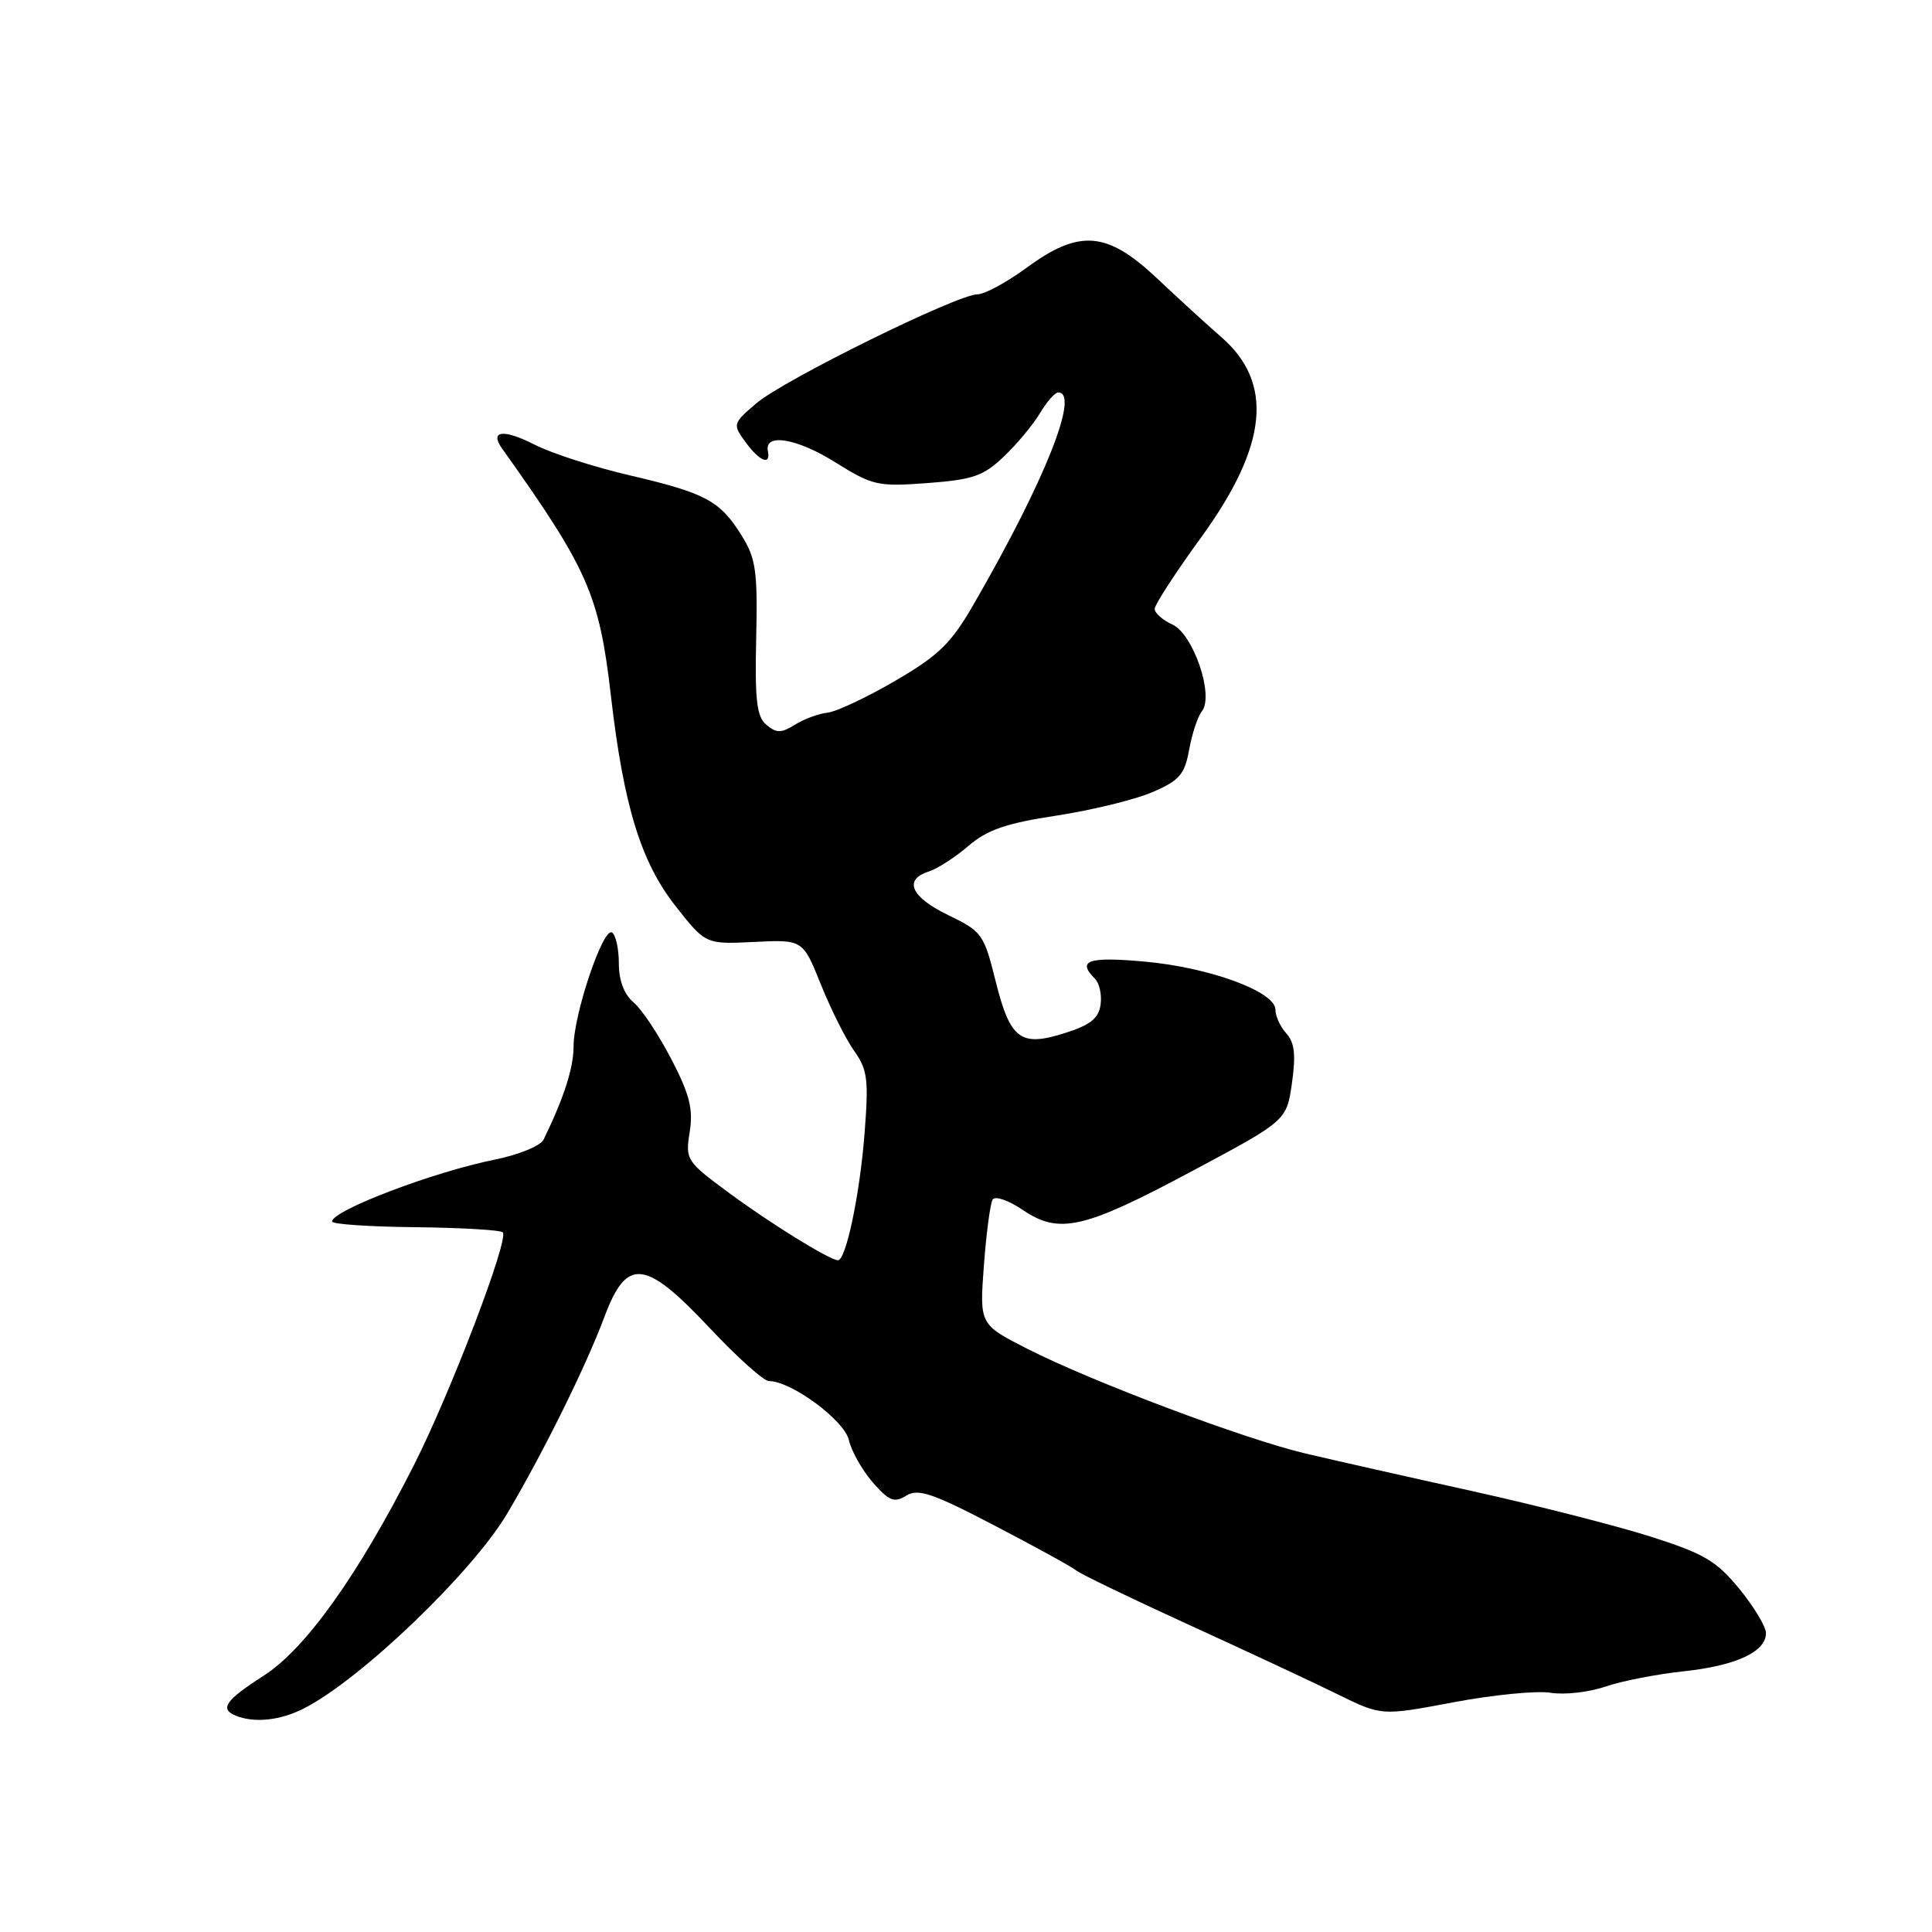<?xml version="1.0" encoding="UTF-8" standalone="no"?>
<!DOCTYPE svg PUBLIC "-//W3C//DTD SVG 1.1//EN" "http://www.w3.org/Graphics/SVG/1.1/DTD/svg11.dtd" >
<svg xmlns="http://www.w3.org/2000/svg" xmlns:xlink="http://www.w3.org/1999/xlink" version="1.1" viewBox="0 0 256 256">
 <g >
 <path fill="currentColor"
d=" M 40.30 226.36 C 47.85 222.50 62.62 208.32 67.24 200.50 C 72.09 192.28 77.62 181.08 80.09 174.49 C 83.05 166.57 85.46 166.83 94.07 176.00 C 97.68 179.85 101.20 183.00 101.89 183.00 C 104.84 183.00 111.88 188.19 112.48 190.81 C 112.82 192.29 114.25 194.82 115.65 196.43 C 117.81 198.90 118.50 199.17 120.08 198.18 C 121.64 197.21 123.54 197.84 131.72 202.11 C 137.10 204.91 141.98 207.59 142.57 208.07 C 143.16 208.56 149.91 211.81 157.57 215.31 C 165.23 218.81 174.10 222.95 177.28 224.52 C 183.06 227.36 183.06 227.36 192.60 225.56 C 197.85 224.57 203.64 224.00 205.46 224.30 C 207.29 224.60 210.55 224.23 212.70 223.49 C 214.85 222.75 219.51 221.84 223.06 221.46 C 230.01 220.72 234.00 218.88 234.00 216.40 C 234.00 215.54 232.41 212.90 230.47 210.53 C 227.43 206.82 225.77 205.85 218.72 203.61 C 214.20 202.17 203.53 199.45 195.00 197.56 C 186.47 195.68 176.57 193.44 173.00 192.60 C 164.96 190.71 144.76 183.11 136.18 178.75 C 129.79 175.50 129.79 175.50 130.37 167.70 C 130.69 163.41 131.21 159.47 131.53 158.95 C 131.85 158.43 133.63 159.04 135.50 160.31 C 140.35 163.60 143.57 162.87 157.99 155.16 C 170.48 148.49 170.48 148.49 171.19 143.52 C 171.72 139.79 171.54 138.14 170.45 136.94 C 169.65 136.06 169.00 134.65 169.00 133.79 C 169.00 131.40 160.31 128.20 151.70 127.42 C 144.19 126.74 142.66 127.26 145.08 129.68 C 145.68 130.28 146.02 131.83 145.83 133.13 C 145.58 134.94 144.46 135.83 141.09 136.89 C 135.20 138.76 133.85 137.74 131.90 129.91 C 130.38 123.79 130.10 123.40 125.65 121.26 C 120.71 118.88 119.67 116.56 123.07 115.48 C 124.20 115.12 126.56 113.60 128.32 112.09 C 130.81 109.95 133.34 109.08 140.00 108.07 C 144.68 107.35 150.39 105.96 152.69 104.97 C 156.29 103.42 156.97 102.63 157.57 99.33 C 157.95 97.22 158.71 94.93 159.26 94.24 C 160.90 92.17 158.12 84.01 155.34 82.75 C 154.05 82.16 153.00 81.23 153.00 80.68 C 153.00 80.13 155.77 75.86 159.16 71.20 C 168.00 59.03 168.83 50.72 161.80 44.64 C 159.99 43.07 156.17 39.58 153.32 36.89 C 146.68 30.63 143.04 30.33 136.00 35.50 C 133.38 37.42 130.46 39.00 129.52 39.00 C 126.87 39.00 103.91 50.31 100.26 53.41 C 97.09 56.10 97.06 56.21 98.76 58.55 C 100.64 61.13 102.15 61.75 101.75 59.77 C 101.25 57.34 105.60 58.07 110.70 61.27 C 115.61 64.34 116.31 64.50 122.89 64.01 C 128.92 63.56 130.31 63.08 133.02 60.49 C 134.75 58.85 136.90 56.26 137.80 54.75 C 138.70 53.24 139.78 52.00 140.22 52.00 C 143.11 52.00 138.49 63.64 129.15 79.84 C 126.05 85.24 124.48 86.79 118.66 90.19 C 114.89 92.39 110.84 94.30 109.66 94.43 C 108.47 94.56 106.52 95.28 105.33 96.03 C 103.53 97.15 102.89 97.16 101.57 96.06 C 100.27 94.98 100.01 92.84 100.20 84.58 C 100.40 75.68 100.16 73.99 98.27 70.96 C 95.40 66.35 93.52 65.34 83.46 62.99 C 78.76 61.90 73.09 60.07 70.86 58.93 C 66.71 56.81 64.82 57.04 66.54 59.45 C 77.92 75.43 79.41 78.82 80.95 92.21 C 82.63 106.75 84.92 114.22 89.50 120.04 C 93.50 125.13 93.50 125.13 99.94 124.81 C 106.38 124.50 106.38 124.50 108.78 130.47 C 110.10 133.75 112.08 137.71 113.19 139.26 C 114.96 141.76 115.12 143.05 114.55 150.29 C 113.92 158.33 112.09 167.01 111.03 166.99 C 109.91 166.96 102.07 162.11 96.55 158.03 C 90.94 153.89 90.80 153.67 91.39 149.98 C 91.87 146.95 91.38 145.01 88.96 140.35 C 87.29 137.13 85.05 133.75 83.97 132.84 C 82.70 131.77 82.00 129.93 82.00 127.65 C 82.00 125.71 81.59 123.87 81.09 123.56 C 79.91 122.83 76.00 134.43 76.00 138.66 C 76.00 141.50 74.74 145.43 72.03 151.00 C 71.63 151.83 68.72 153.02 65.54 153.66 C 57.42 155.29 44.00 160.40 44.00 161.86 C 44.00 162.21 48.97 162.55 55.03 162.61 C 61.10 162.68 66.31 162.98 66.62 163.29 C 67.49 164.15 59.71 184.53 54.86 194.11 C 47.48 208.68 40.50 218.47 34.95 222.03 C 29.87 225.29 29.06 226.45 31.25 227.34 C 33.73 228.34 37.16 227.97 40.30 226.36 Z "/>
</g>
</svg>
